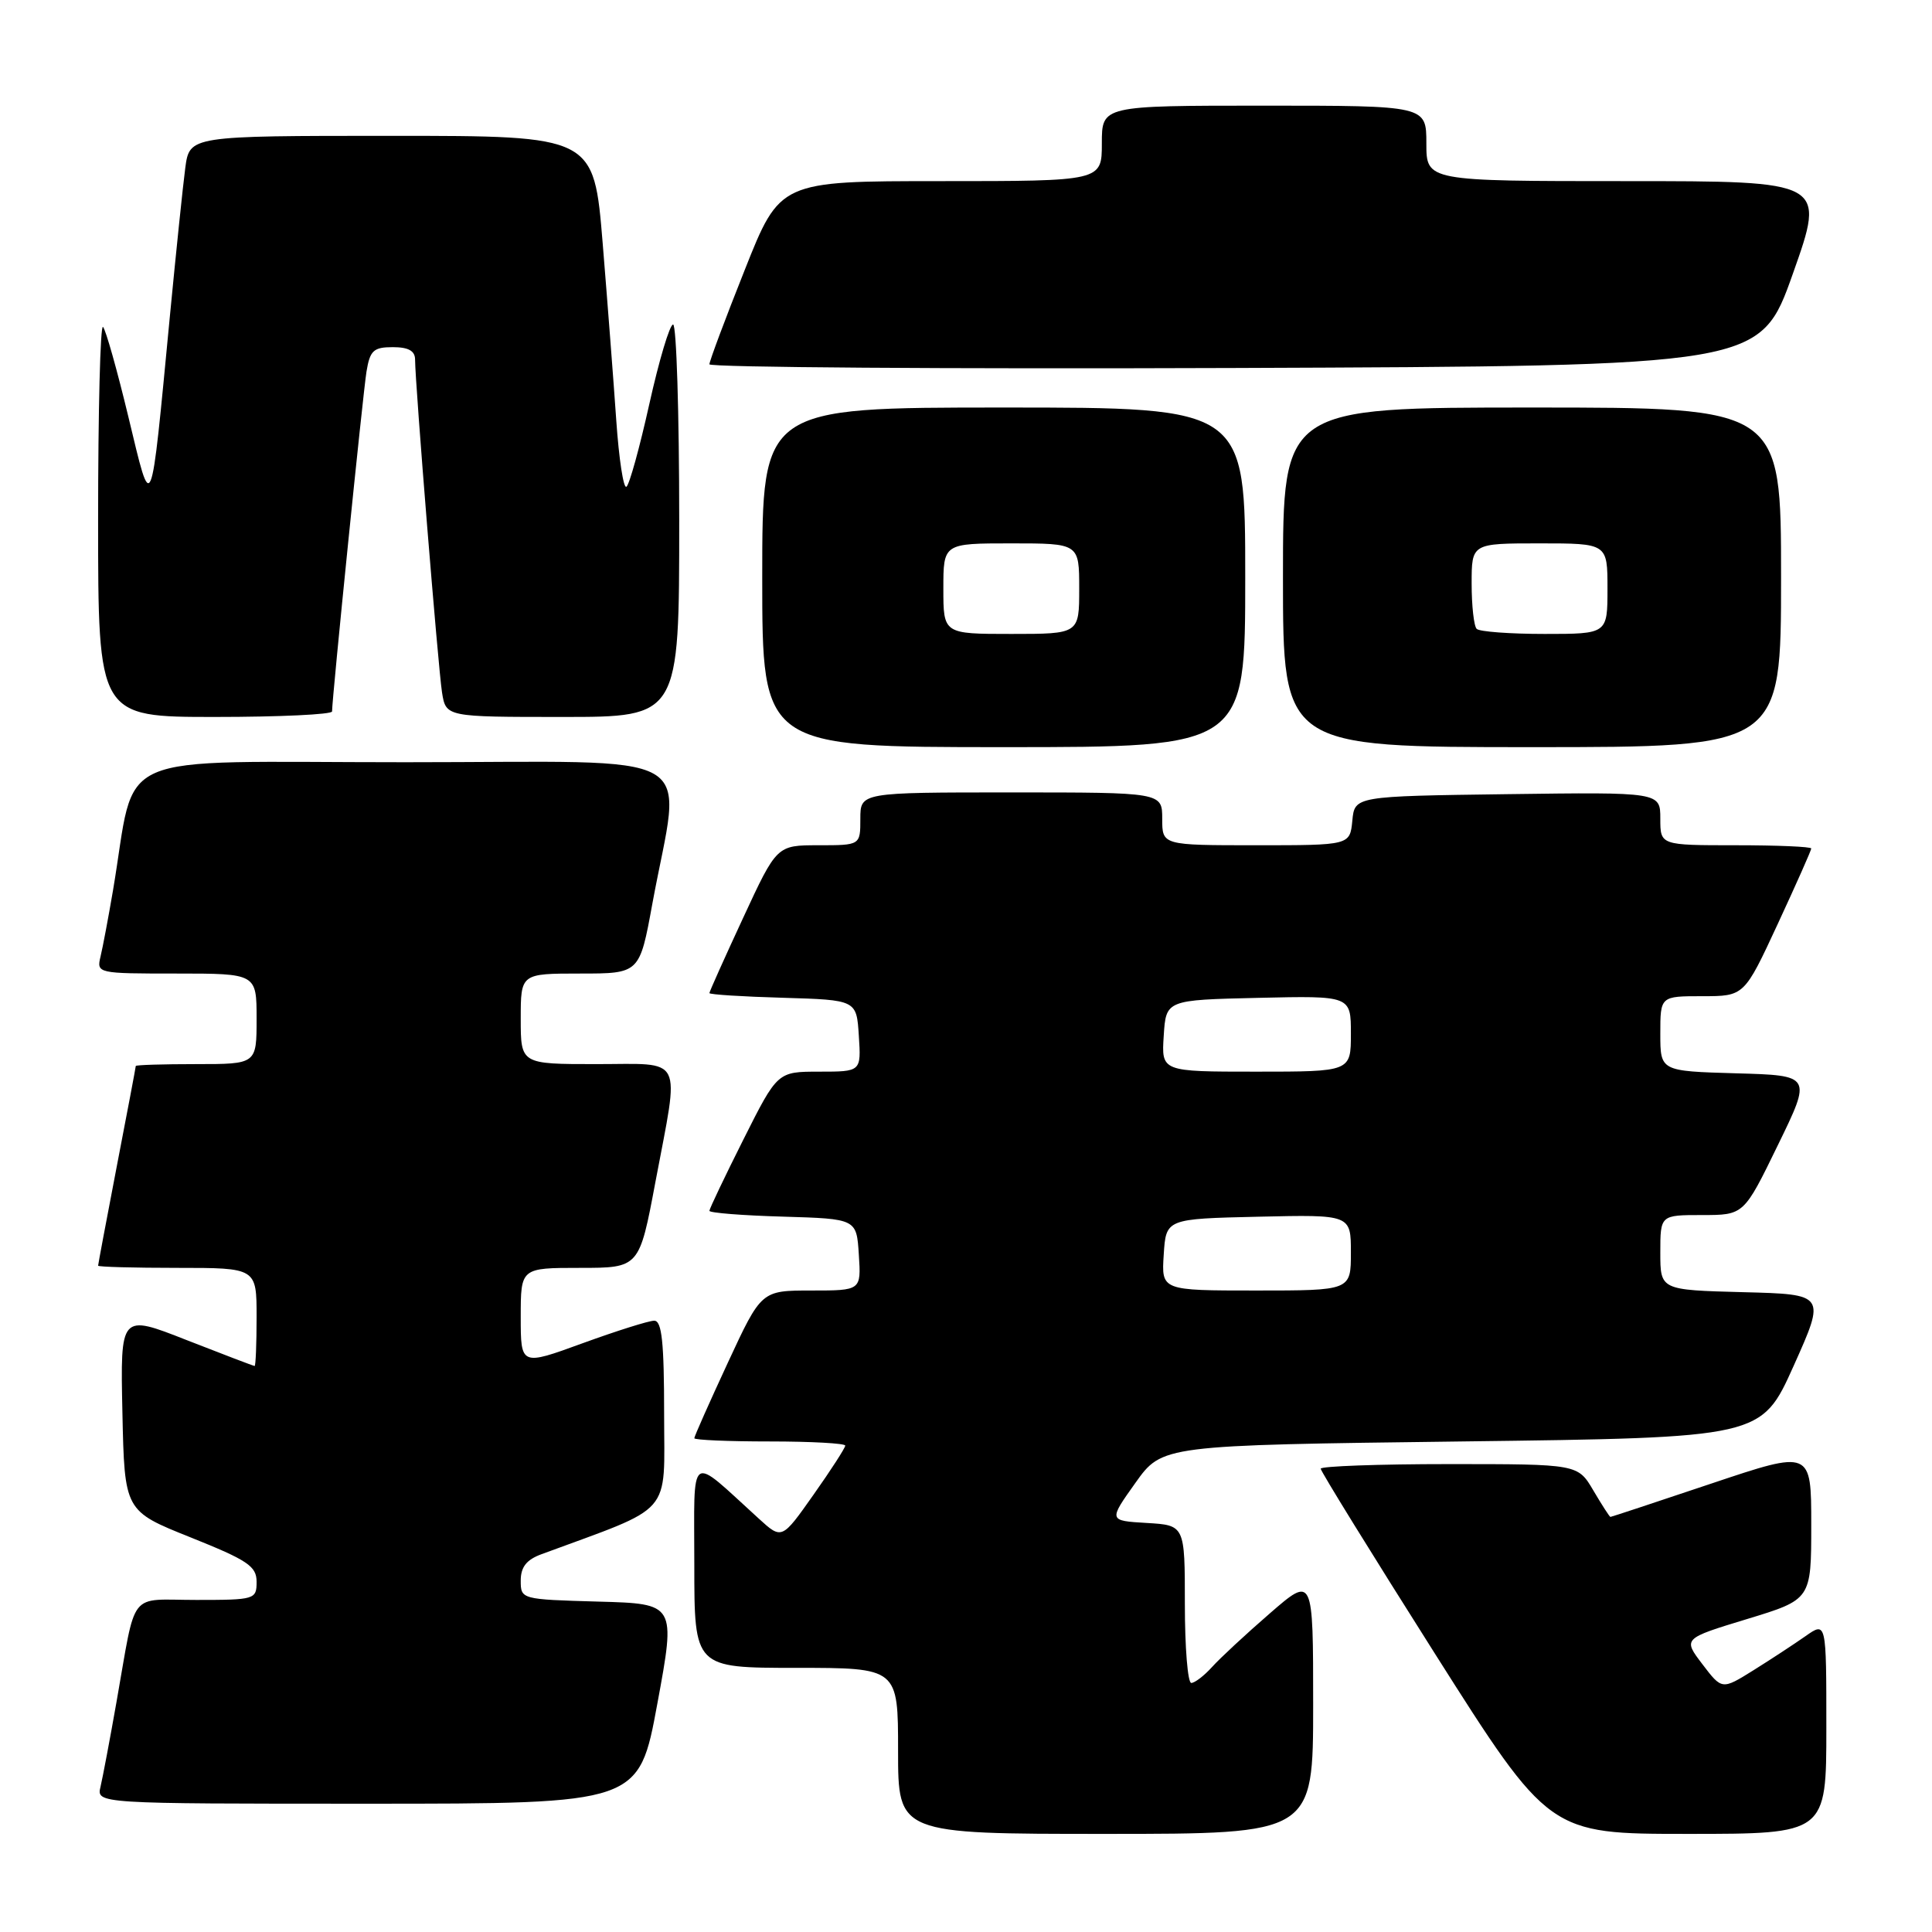 <?xml version="1.0" encoding="UTF-8" standalone="no"?>
<!DOCTYPE svg PUBLIC "-//W3C//DTD SVG 1.1//EN" "http://www.w3.org/Graphics/SVG/1.1/DTD/svg11.dtd" >
<svg xmlns="http://www.w3.org/2000/svg" xmlns:xlink="http://www.w3.org/1999/xlink" version="1.1" viewBox="0 0 256 256">
 <g >
 <path fill="currentColor"
d=" M 174.00 225.90 C 174.00 208.80 174.00 208.80 168.25 213.79 C 165.09 216.53 161.64 219.73 160.60 220.89 C 159.55 222.05 158.31 223.00 157.85 223.00 C 157.38 223.00 157.00 218.30 157.00 212.55 C 157.00 202.10 157.00 202.10 151.94 201.80 C 146.88 201.50 146.88 201.50 150.44 196.50 C 154.00 191.50 154.00 191.50 193.70 191.00 C 233.39 190.50 233.39 190.50 237.66 181.00 C 241.92 171.50 241.92 171.50 230.96 171.22 C 220.00 170.93 220.00 170.93 220.00 165.97 C 220.00 161.00 220.00 161.00 225.53 161.00 C 231.07 161.00 231.07 161.00 235.57 151.75 C 240.08 142.50 240.08 142.50 230.04 142.22 C 220.00 141.93 220.00 141.93 220.00 136.97 C 220.00 132.00 220.00 132.00 225.56 132.00 C 231.12 132.00 231.12 132.00 235.56 122.43 C 238.00 117.17 240.00 112.67 240.00 112.43 C 240.00 112.19 235.50 112.00 230.00 112.00 C 220.00 112.00 220.00 112.00 220.00 108.48 C 220.00 104.96 220.00 104.96 199.75 105.23 C 179.50 105.50 179.50 105.50 179.19 108.75 C 178.87 112.00 178.87 112.00 166.44 112.00 C 154.00 112.00 154.00 112.00 154.00 108.50 C 154.00 105.00 154.00 105.00 134.00 105.00 C 114.00 105.00 114.00 105.00 114.00 108.50 C 114.00 112.00 114.00 112.00 108.47 112.00 C 102.93 112.00 102.93 112.00 98.47 121.62 C 96.01 126.92 94.00 131.40 94.00 131.59 C 94.00 131.78 98.39 132.06 103.75 132.21 C 113.50 132.50 113.50 132.50 113.80 137.25 C 114.11 142.00 114.11 142.00 108.56 142.00 C 103.02 142.00 103.02 142.00 98.51 150.98 C 96.03 155.92 94.00 160.18 94.00 160.44 C 94.00 160.71 98.39 161.06 103.75 161.21 C 113.50 161.50 113.50 161.50 113.80 166.25 C 114.11 171.00 114.11 171.00 107.50 171.00 C 100.88 171.00 100.88 171.00 96.44 180.57 C 94.00 185.83 92.00 190.33 92.00 190.57 C 92.00 190.81 96.50 191.00 102.00 191.00 C 107.50 191.00 112.00 191.25 112.00 191.55 C 112.00 191.85 110.11 194.78 107.80 198.05 C 103.60 204.01 103.60 204.01 100.55 201.23 C 91.12 192.66 92.00 192.04 92.00 207.33 C 92.00 221.00 92.00 221.00 105.50 221.00 C 119.00 221.00 119.00 221.00 119.00 232.00 C 119.00 243.00 119.00 243.00 146.50 243.00 C 174.00 243.00 174.00 243.00 174.00 225.90 Z  M 242.00 228.93 C 242.00 214.86 242.00 214.86 239.25 216.79 C 237.74 217.85 234.63 219.89 232.34 221.32 C 228.17 223.92 228.17 223.92 225.58 220.52 C 222.99 217.12 222.99 217.12 231.50 214.53 C 240.00 211.94 240.00 211.94 240.00 202.04 C 240.00 192.14 240.00 192.14 226.79 196.57 C 219.53 199.01 213.50 201.00 213.39 201.00 C 213.28 201.00 212.27 199.43 211.13 197.50 C 209.07 194.00 209.07 194.00 192.03 194.00 C 182.67 194.00 175.00 194.28 175.00 194.61 C 175.00 194.95 181.81 205.97 190.13 219.11 C 205.27 243.00 205.27 243.00 223.63 243.00 C 242.00 243.00 242.00 243.00 242.00 228.93 Z  M 87.10 225.75 C 89.55 212.50 89.55 212.50 79.27 212.22 C 69.07 211.93 69.00 211.92 69.00 209.44 C 69.00 207.64 69.76 206.67 71.75 205.94 C 89.44 199.41 88.00 201.05 88.00 187.41 C 88.00 177.85 87.70 175.00 86.69 175.00 C 85.97 175.00 81.70 176.35 77.19 177.99 C 69.00 180.98 69.00 180.98 69.00 174.49 C 69.00 168.00 69.00 168.00 76.85 168.00 C 84.71 168.00 84.71 168.00 86.85 156.60 C 90.06 139.57 90.78 141.00 79.00 141.00 C 69.00 141.00 69.00 141.00 69.00 135.00 C 69.00 129.00 69.00 129.00 76.87 129.00 C 84.75 129.00 84.75 129.00 86.44 119.75 C 90.28 98.85 94.03 101.00 53.71 101.00 C 13.82 101.00 18.18 99.09 14.97 118.00 C 14.36 121.58 13.62 125.51 13.32 126.75 C 12.79 128.98 12.90 129.00 23.39 129.00 C 34.00 129.00 34.00 129.00 34.00 135.00 C 34.00 141.00 34.00 141.00 26.00 141.00 C 21.60 141.00 18.00 141.11 17.99 141.25 C 17.99 141.39 16.87 147.33 15.49 154.46 C 14.12 161.58 13.00 167.55 13.00 167.71 C 13.00 167.87 17.72 168.00 23.50 168.00 C 34.00 168.00 34.00 168.00 34.00 174.50 C 34.00 178.07 33.88 181.00 33.74 181.00 C 33.60 181.00 29.54 179.45 24.71 177.56 C 15.94 174.11 15.94 174.11 16.22 187.16 C 16.50 200.21 16.50 200.21 25.25 203.71 C 32.84 206.75 34.00 207.53 34.00 209.60 C 34.00 211.93 33.77 212.00 26.02 212.00 C 16.89 212.00 18.11 210.44 15.44 225.50 C 14.57 230.45 13.61 235.51 13.32 236.75 C 12.78 239.00 12.78 239.00 48.72 239.00 C 84.66 239.00 84.66 239.00 87.10 225.75 Z  M 165.00 76.50 C 165.00 54.00 165.00 54.00 133.00 54.00 C 101.00 54.00 101.00 54.00 101.00 76.50 C 101.00 99.00 101.00 99.00 133.00 99.00 C 165.00 99.00 165.00 99.00 165.00 76.50 Z  M 236.00 76.50 C 236.00 54.00 236.00 54.00 203.00 54.00 C 170.00 54.00 170.00 54.00 170.00 76.50 C 170.00 99.00 170.00 99.00 203.00 99.00 C 236.00 99.00 236.00 99.00 236.00 76.50 Z  M 44.00 94.27 C 44.00 92.51 48.09 52.17 48.56 49.25 C 49.02 46.44 49.49 46.00 52.05 46.00 C 54.12 46.00 55.00 46.49 55.00 47.65 C 55.00 50.76 58.06 88.50 58.57 91.75 C 59.09 95.00 59.09 95.00 74.55 95.00 C 90.00 95.00 90.00 95.00 90.00 69.00 C 90.00 54.70 89.63 43.00 89.19 43.00 C 88.74 43.00 87.33 47.74 86.04 53.53 C 84.75 59.33 83.39 64.26 83.00 64.50 C 82.61 64.74 82.01 60.79 81.66 55.72 C 81.31 50.65 80.50 40.09 79.86 32.25 C 78.69 18.00 78.69 18.00 51.91 18.00 C 25.12 18.00 25.12 18.00 24.55 22.25 C 24.24 24.59 23.32 33.47 22.50 42.00 C 19.92 68.96 20.17 68.35 17.01 55.23 C 15.52 49.04 14.01 43.68 13.65 43.32 C 13.29 42.96 13.00 54.44 13.00 68.83 C 13.00 95.00 13.00 95.00 28.50 95.00 C 37.03 95.00 44.00 94.67 44.00 94.27 Z  M 237.57 36.25 C 241.91 24.00 241.91 24.00 215.46 24.00 C 189.00 24.00 189.00 24.00 189.00 19.00 C 189.00 14.00 189.00 14.00 167.50 14.00 C 146.00 14.00 146.00 14.00 146.00 19.00 C 146.00 24.00 146.00 24.00 124.68 24.00 C 103.35 24.00 103.35 24.00 98.68 35.77 C 96.10 42.24 94.00 47.87 94.00 48.27 C 94.00 48.68 125.33 48.90 163.61 48.76 C 233.23 48.50 233.23 48.50 237.57 36.25 Z  M 154.20 166.25 C 154.50 161.50 154.50 161.50 166.75 161.22 C 179.00 160.94 179.00 160.94 179.00 165.97 C 179.00 171.00 179.00 171.00 166.45 171.00 C 153.89 171.00 153.89 171.00 154.20 166.25 Z  M 154.20 137.25 C 154.50 132.50 154.50 132.50 166.75 132.22 C 179.00 131.94 179.00 131.94 179.00 136.97 C 179.00 142.00 179.00 142.00 166.45 142.00 C 153.89 142.00 153.89 142.00 154.20 137.25 Z  M 125.00 78.00 C 125.00 72.00 125.00 72.00 134.00 72.00 C 143.00 72.00 143.00 72.00 143.00 78.00 C 143.00 84.00 143.00 84.00 134.00 84.00 C 125.00 84.00 125.00 84.00 125.00 78.00 Z  M 195.67 83.33 C 195.30 82.97 195.00 80.27 195.00 77.33 C 195.00 72.00 195.00 72.00 204.00 72.00 C 213.00 72.00 213.00 72.00 213.00 78.00 C 213.00 84.00 213.00 84.00 204.67 84.00 C 200.08 84.00 196.03 83.70 195.67 83.33 Z "/>
</g>
</svg>